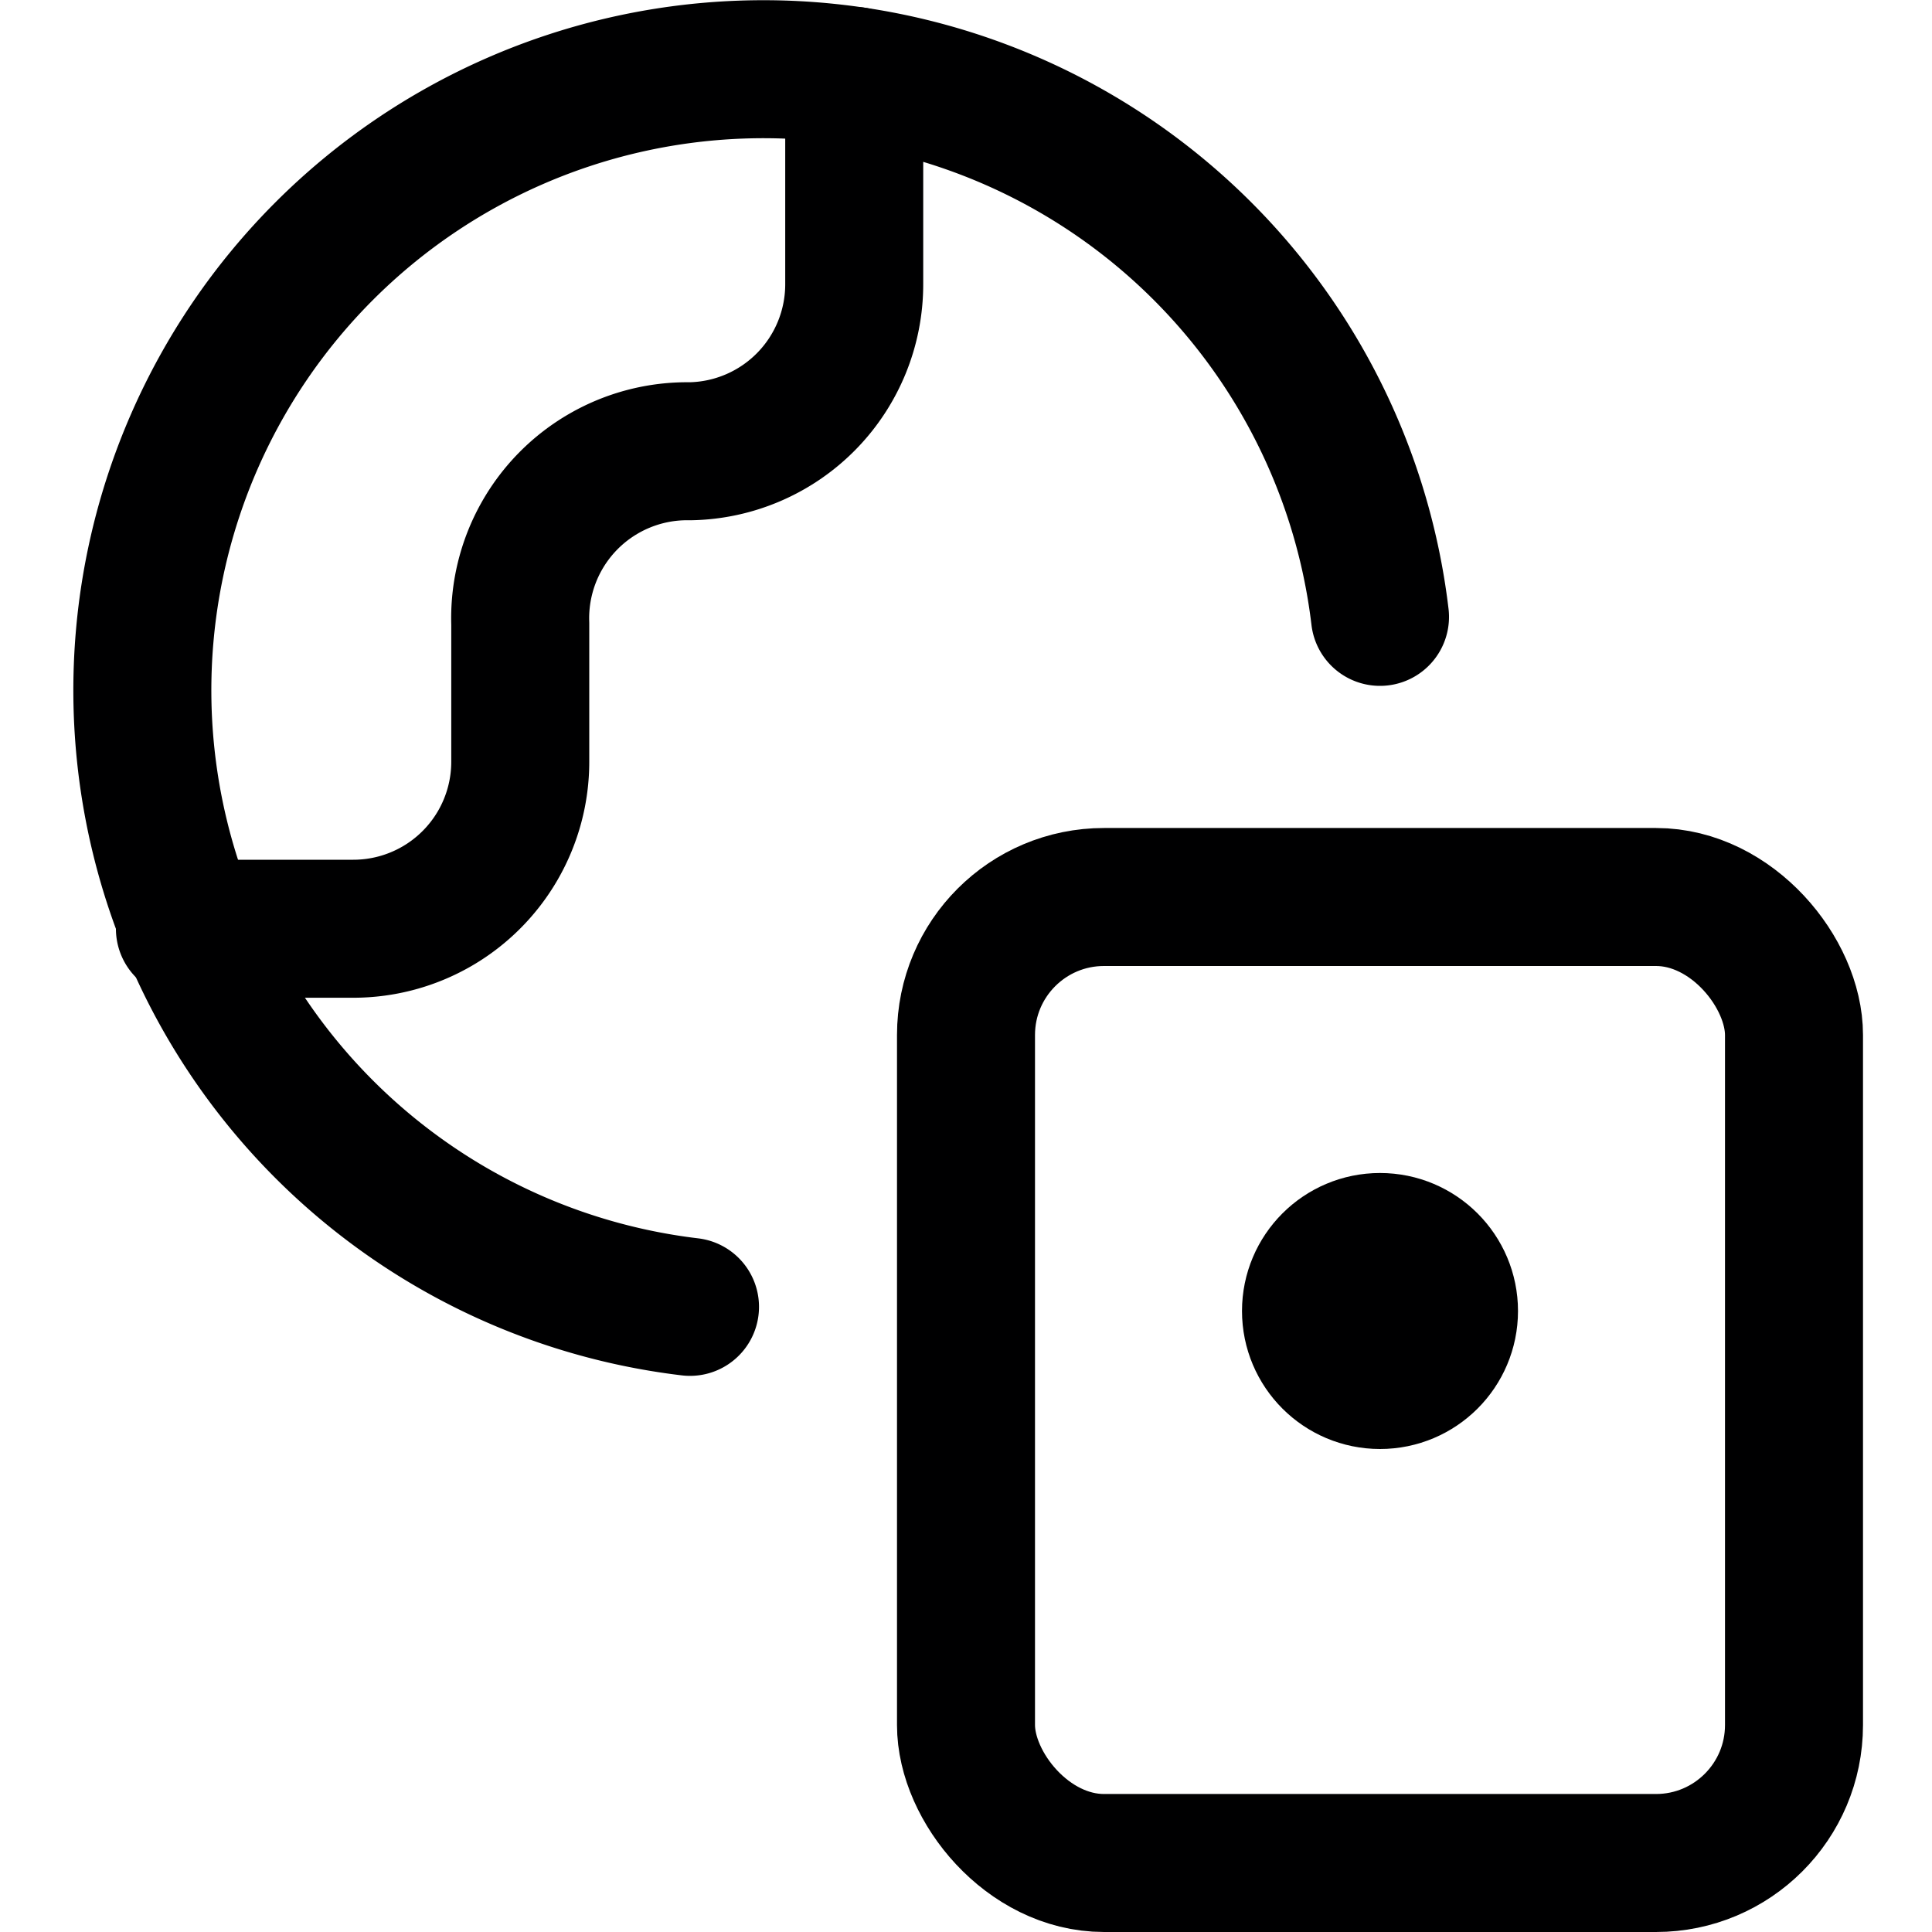 <svg xmlns="http://www.w3.org/2000/svg" viewBox="0 0 14 14">
  <g>
    <path d="M5,9.47a4.5,4.5,0,1,1,5-5" style="fill: none;stroke: #000001;stroke-linecap: round;stroke-linejoin: round"/>
    <path d="M1.34,6.73H2.56A1.21,1.21,0,0,0,3.77,5.52v-1A1.21,1.21,0,0,1,5,3.27,1.21,1.21,0,0,0,6.19,2.06V.55" style="fill: none;stroke: #000001;stroke-linecap: round;stroke-linejoin: round"/>
    <rect x="7" y="6.5" width="6" height="7" rx="1" style="fill: none;stroke: #000001;stroke-linecap: round;stroke-linejoin: round"/>
    <circle cx="10" cy="9.5" r="0.5" style="fill: none;stroke: #000001;stroke-linecap: round;stroke-linejoin: round"/>
  </g>
</svg>
